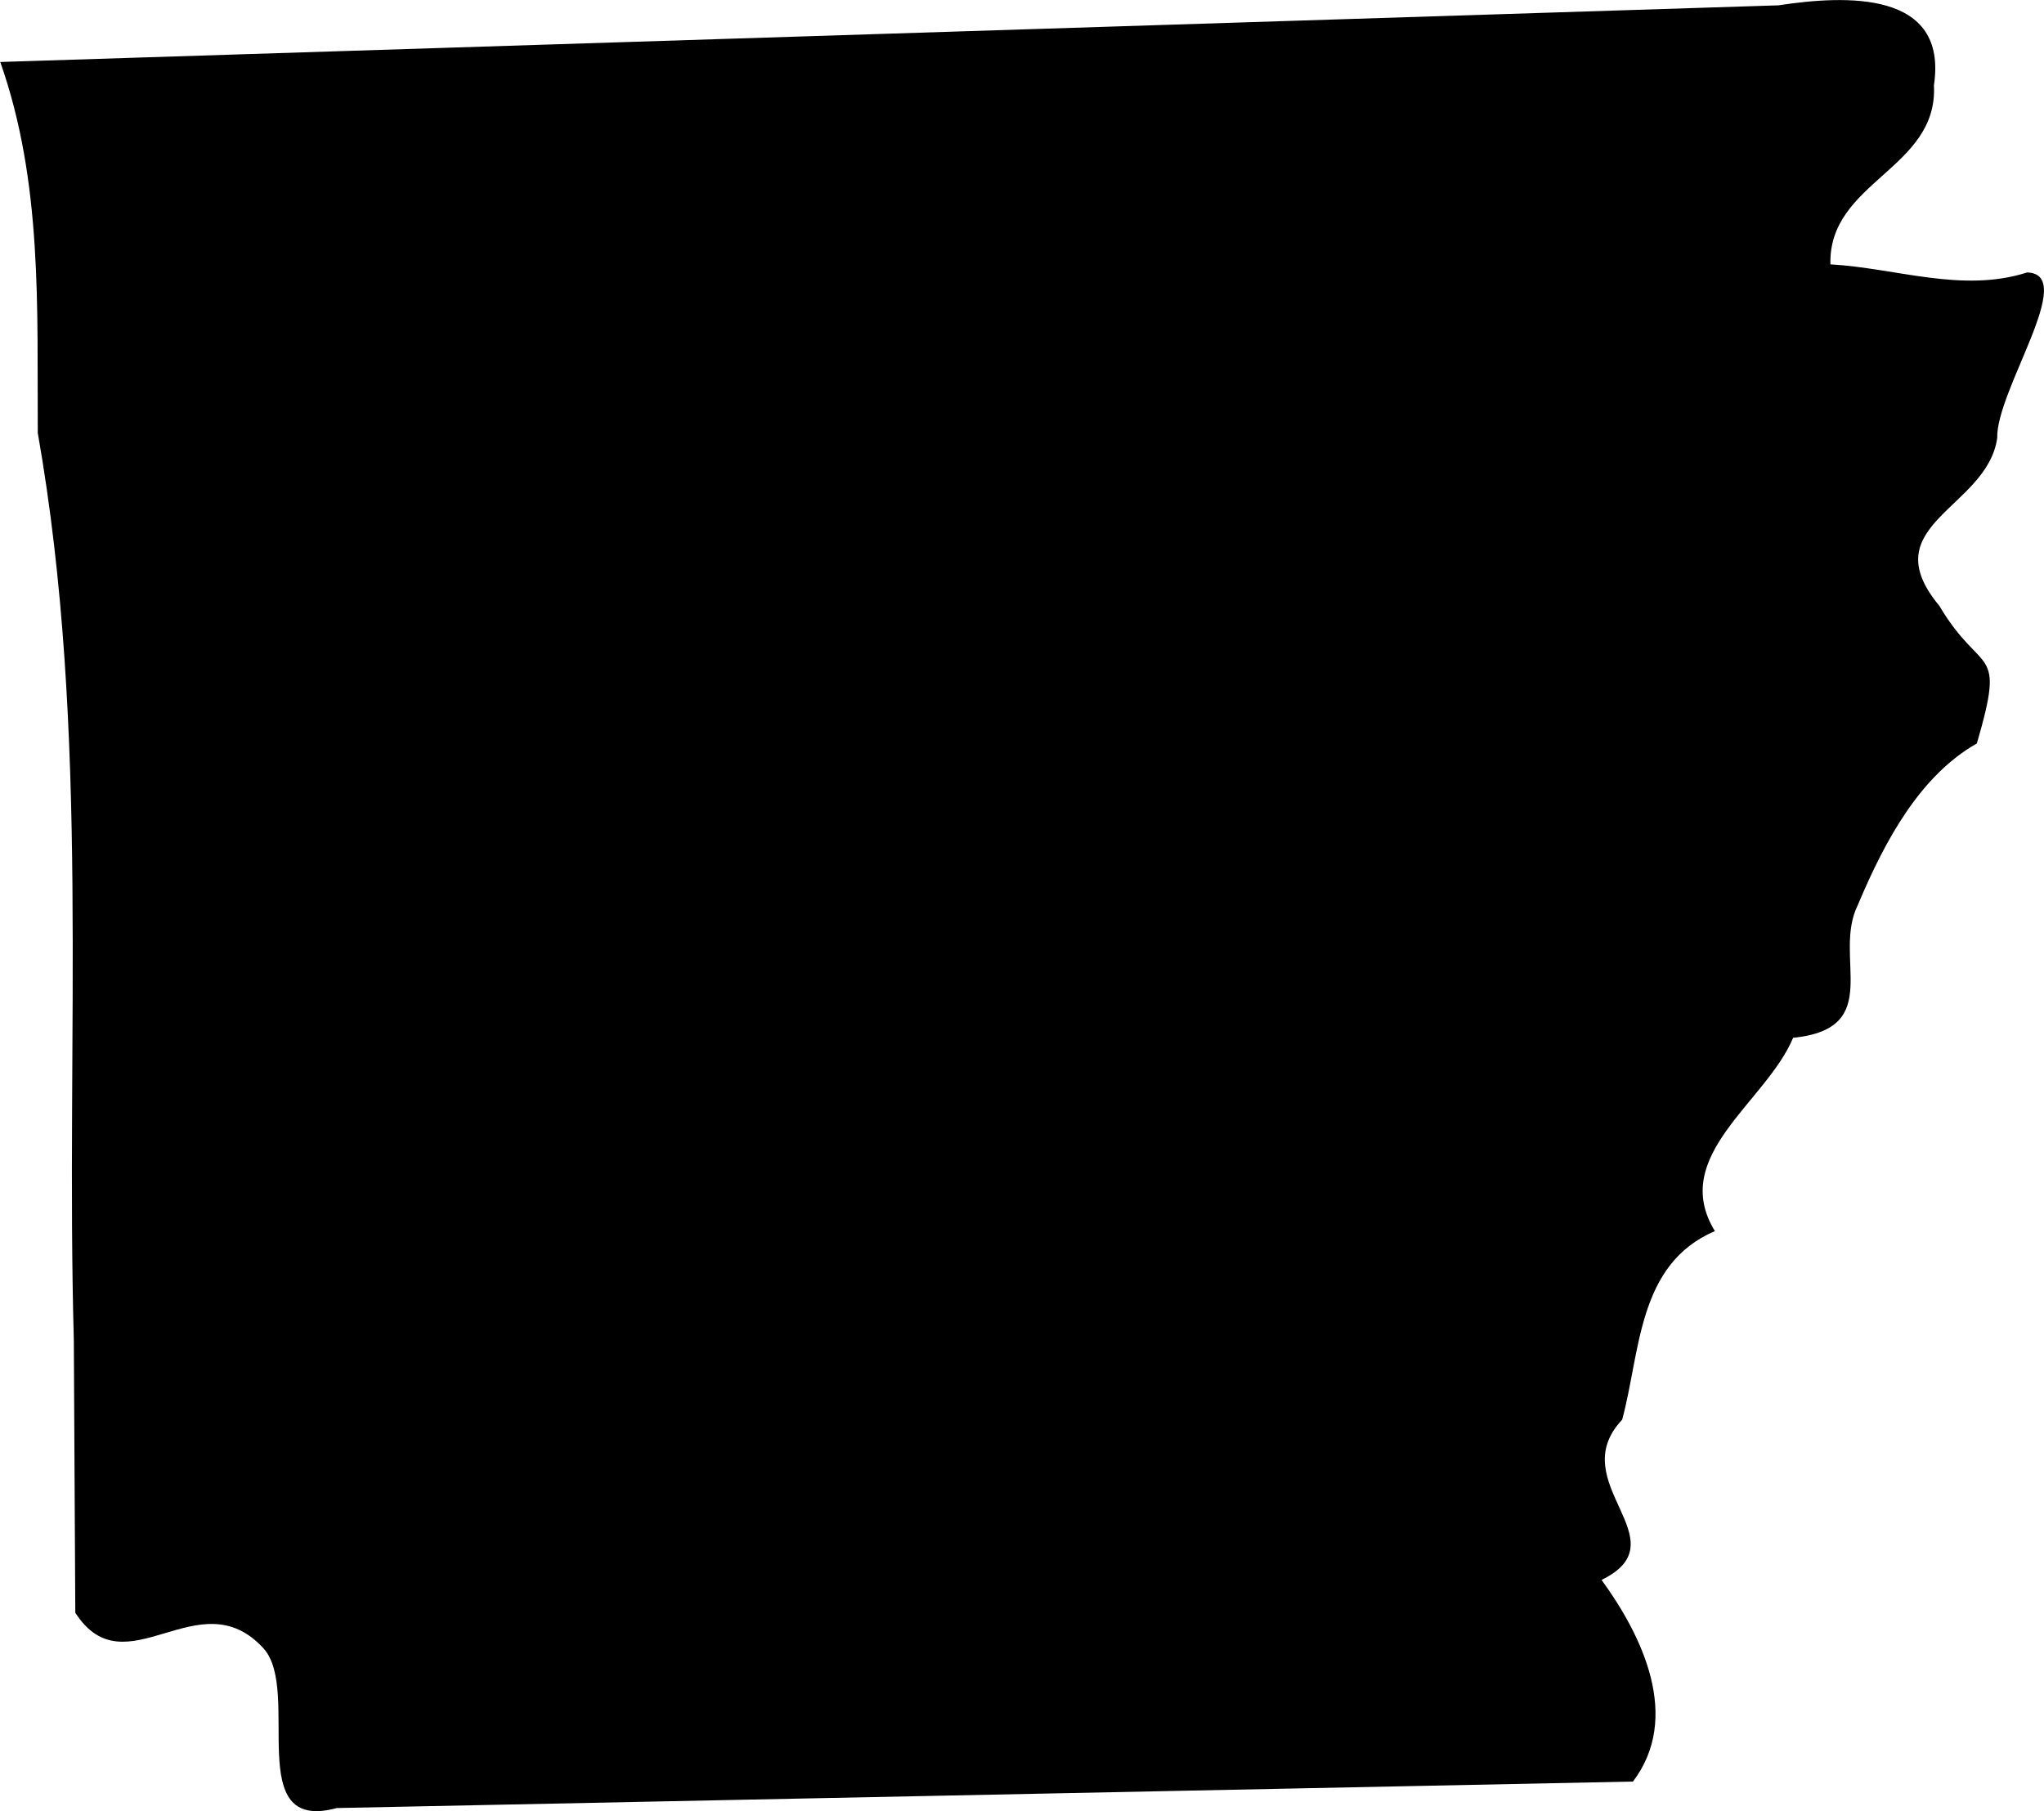 <?xml version="1.0" encoding="UTF-8" standalone="no"?>
<!-- Created with Inkscape (http://www.inkscape.org/) -->

<svg
   xmlns:dc="http://purl.org/dc/elements/1.1/"
   xmlns:cc="http://creativecommons.org/ns#"
   xmlns:rdf="http://www.w3.org/1999/02/22-rdf-syntax-ns#"
   xmlns:svg="http://www.w3.org/2000/svg"
   xmlns="http://www.w3.org/2000/svg"
   xmlns:sodipodi="http://sodipodi.sourceforge.net/DTD/sodipodi-0.dtd"
   xmlns:inkscape="http://www.inkscape.org/namespaces/inkscape"
   width="29.187mm"
   height="25.862mm"
   viewBox="0 0 103.419 91.635"
   id="svg2"
   version="1.1"
   inkscape:version="0.91 r13725"
   sodipodi:docname="ar.svg">
  <defs
     id="defs4" />
  <sodipodi:namedview
     id="base"
     pagecolor="#ffffff"
     bordercolor="#666666"
     borderopacity="1.0"
     inkscape:pageopacity="0.0"
     inkscape:pageshadow="2"
     inkscape:zoom="0.35"
     inkscape:cx="688.00944"
     inkscape:cy="691.23091"
     inkscape:document-units="px"
     inkscape:current-layer="layer1"
     showgrid="false"
     inkscape:window-width="1920"
     inkscape:window-height="1017"
     inkscape:window-x="3832"
     inkscape:window-y="-8"
     inkscape:window-maximized="1" />
  <g
     inkscape:label="Layer 1"
     inkscape:groupmode="layer"
     id="layer1"
     transform="translate(814.438,-1131.958)">
    <path
       inkscape:connector-curvature="0"
       style="fill-opacity:1"
       d="m -814.426,1135.091 c 2.147,6.082 1.862,12.436 1.899,18.766 2.668,15.154 1.403,30.582 1.824,45.885 0.025,4.605 0.05,9.209 0.075,13.814 2.557,3.972 6.268,-1.8 9.544,1.825 1.899,2.184 -1.092,9.358 3.686,8.055 21.857,-0.447 43.726,-0.894 65.582,-1.34 2.445,-3.227 0.509,-7.323 -1.589,-10.202 4.096,-1.998 -1.974,-4.915 1.042,-8.105 0.931,-3.438 0.769,-7.869 4.692,-9.544 -2.333,-3.81 2.582,-6.504 3.959,-9.78 4.679,-0.472 1.961,-4.096 3.277,-6.727 1.39,-3.314 3.177,-6.553 6.019,-8.167 1.489,-5.114 0.261,-3.314 -1.899,-6.963 -3.426,-4.121 2.42,-4.915 2.929,-8.489 -0.062,-2.408 4.108,-8.303 1.514,-8.378 -3.289,1.055 -6.628,-0.223 -9.954,-0.409 -0.112,-4.195 5.461,-4.816 5.238,-9.06 0.72,-4.803 -4.443,-4.567 -7.869,-4.046 -29.998,0.956 -59.997,1.911 -89.983,2.867 z"
       id="state_ar"
       class="state-svg" />
  </g>
</svg>

